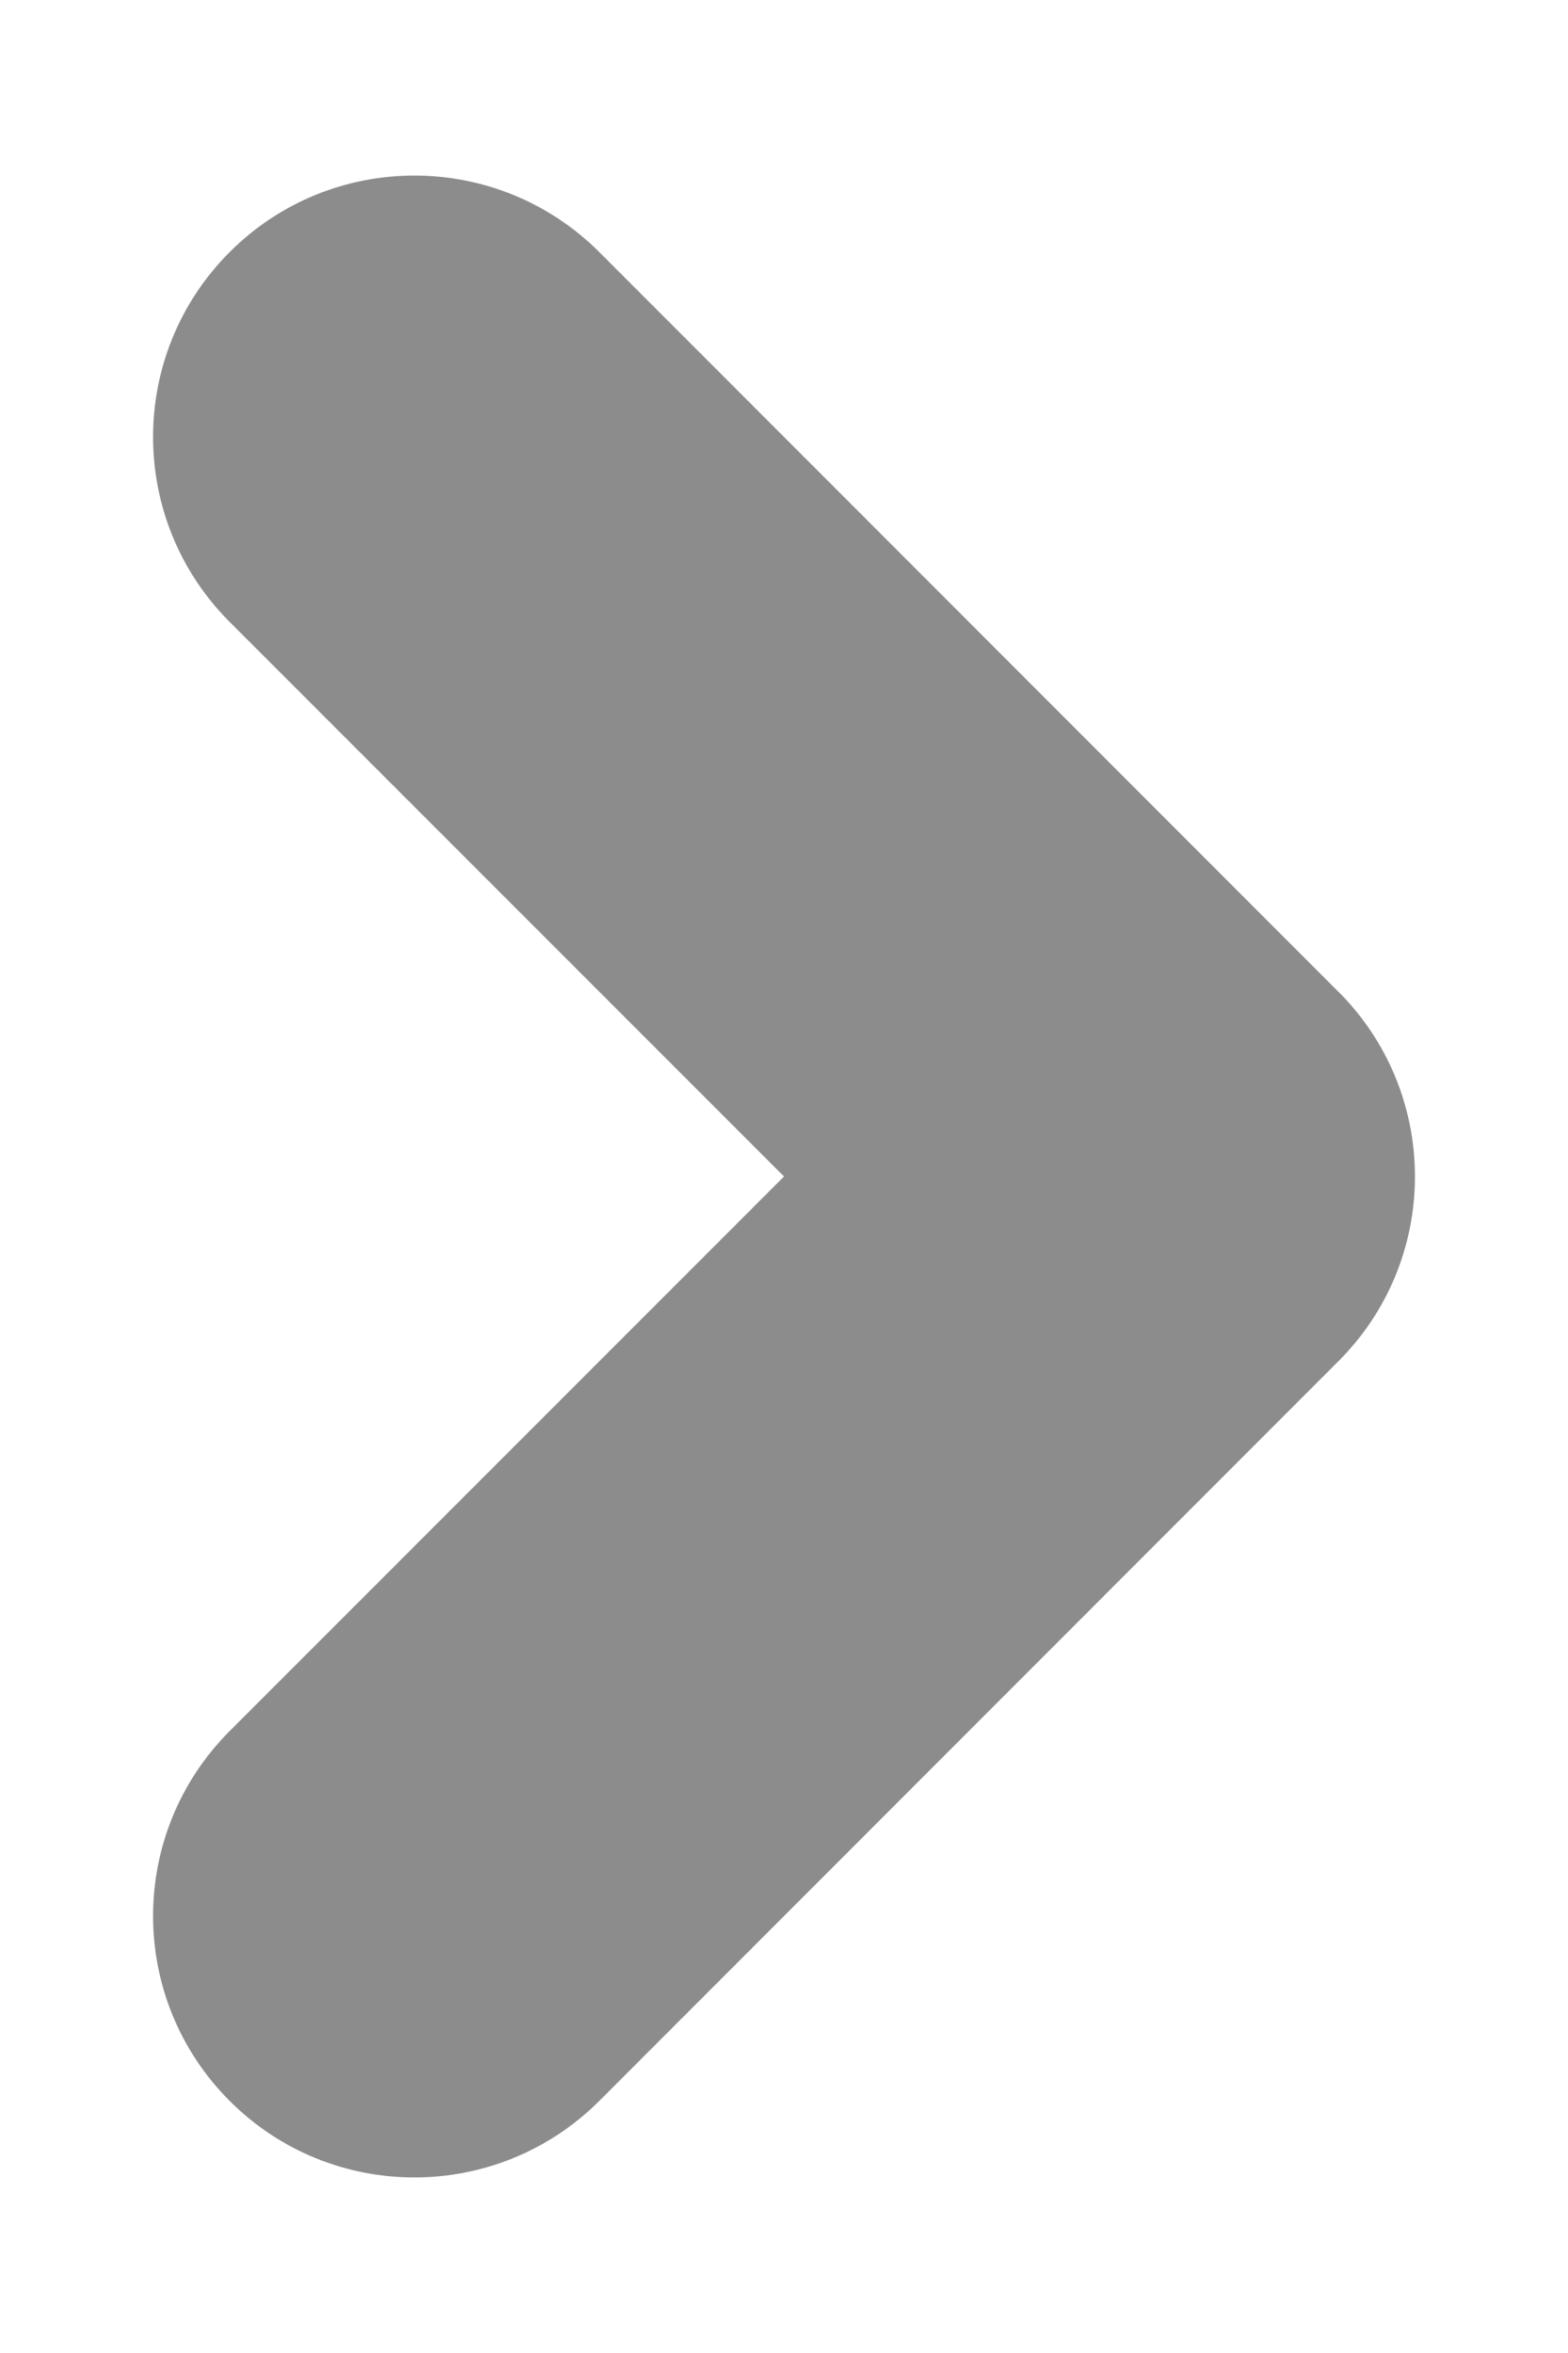 <svg width="6" height="9" viewBox="0 0 6 9" fill="none" xmlns="http://www.w3.org/2000/svg">
<path fill-rule="evenodd" clip-rule="evenodd" d="M2.293 0.964C1.902 0.574 1.269 0.574 0.879 0.964C0.488 1.355 0.488 1.988 0.879 2.379L3 4.5L0.879 6.621C0.488 7.012 0.488 7.645 0.879 8.036C1.269 8.426 1.902 8.426 2.293 8.036L5.115 5.213C5.117 5.211 5.119 5.209 5.121 5.207C5.506 4.823 5.512 4.203 5.139 3.811C5.133 3.805 5.127 3.799 5.121 3.793C5.121 3.793 5.121 3.793 5.121 3.793C5.121 3.793 5.121 3.793 5.121 3.793L2.293 0.964Z" fill="#8C8C8C"/>
</svg>
